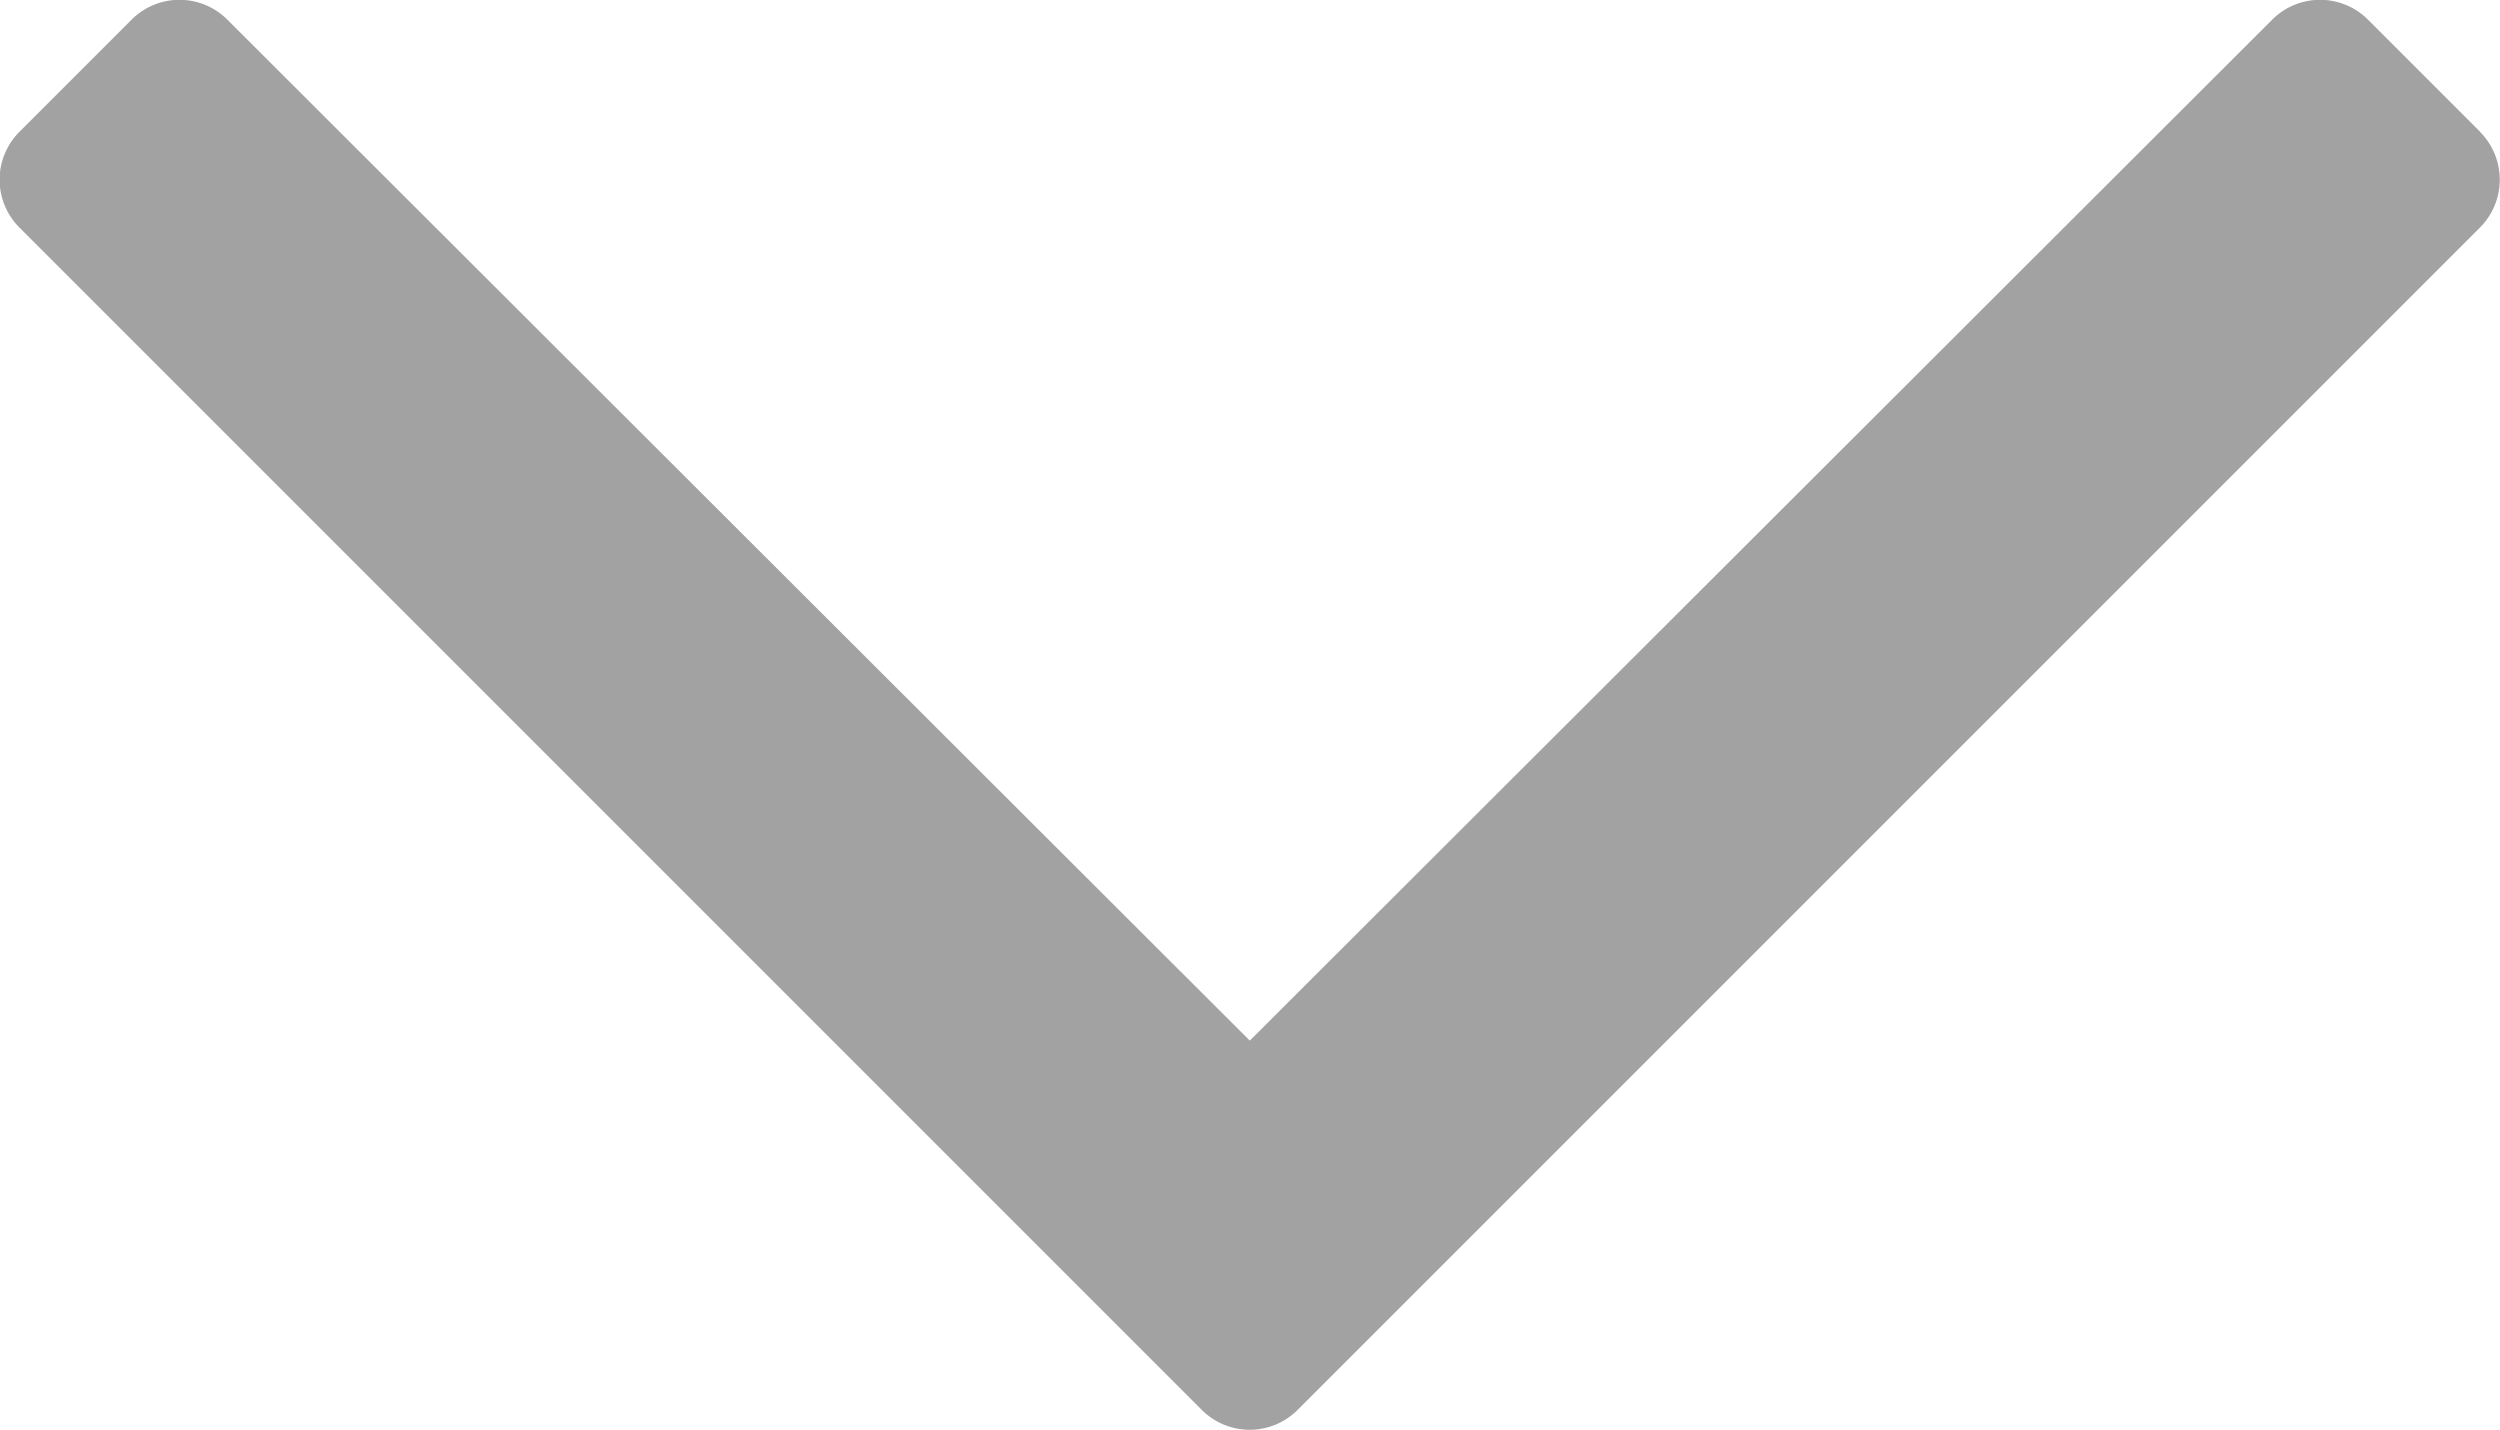 <svg xmlns="http://www.w3.org/2000/svg" width="12" height="6.863" viewBox="0 0 12 6.863">
    <defs>
        <style>
            .cls-1{fill:#a2a2a2}
        </style>
    </defs>
    <g id="icon12">
        <path id="Path_389" d="M14.479 144.607l-.537-.537a.325.325 0 0 0-.461 0l-4.907 4.9-4.907-4.9a.325.325 0 0 0-.461 0l-.537.537a.325.325 0 0 0 0 .461l5.674 5.674a.325.325 0 0 0 .461 0l5.674-5.674a.325.325 0 0 0 0-.461z" class="cls-1" data-name="Path 389" transform="translate(-2.575 -143.975)"/>
    </g>
</svg>
